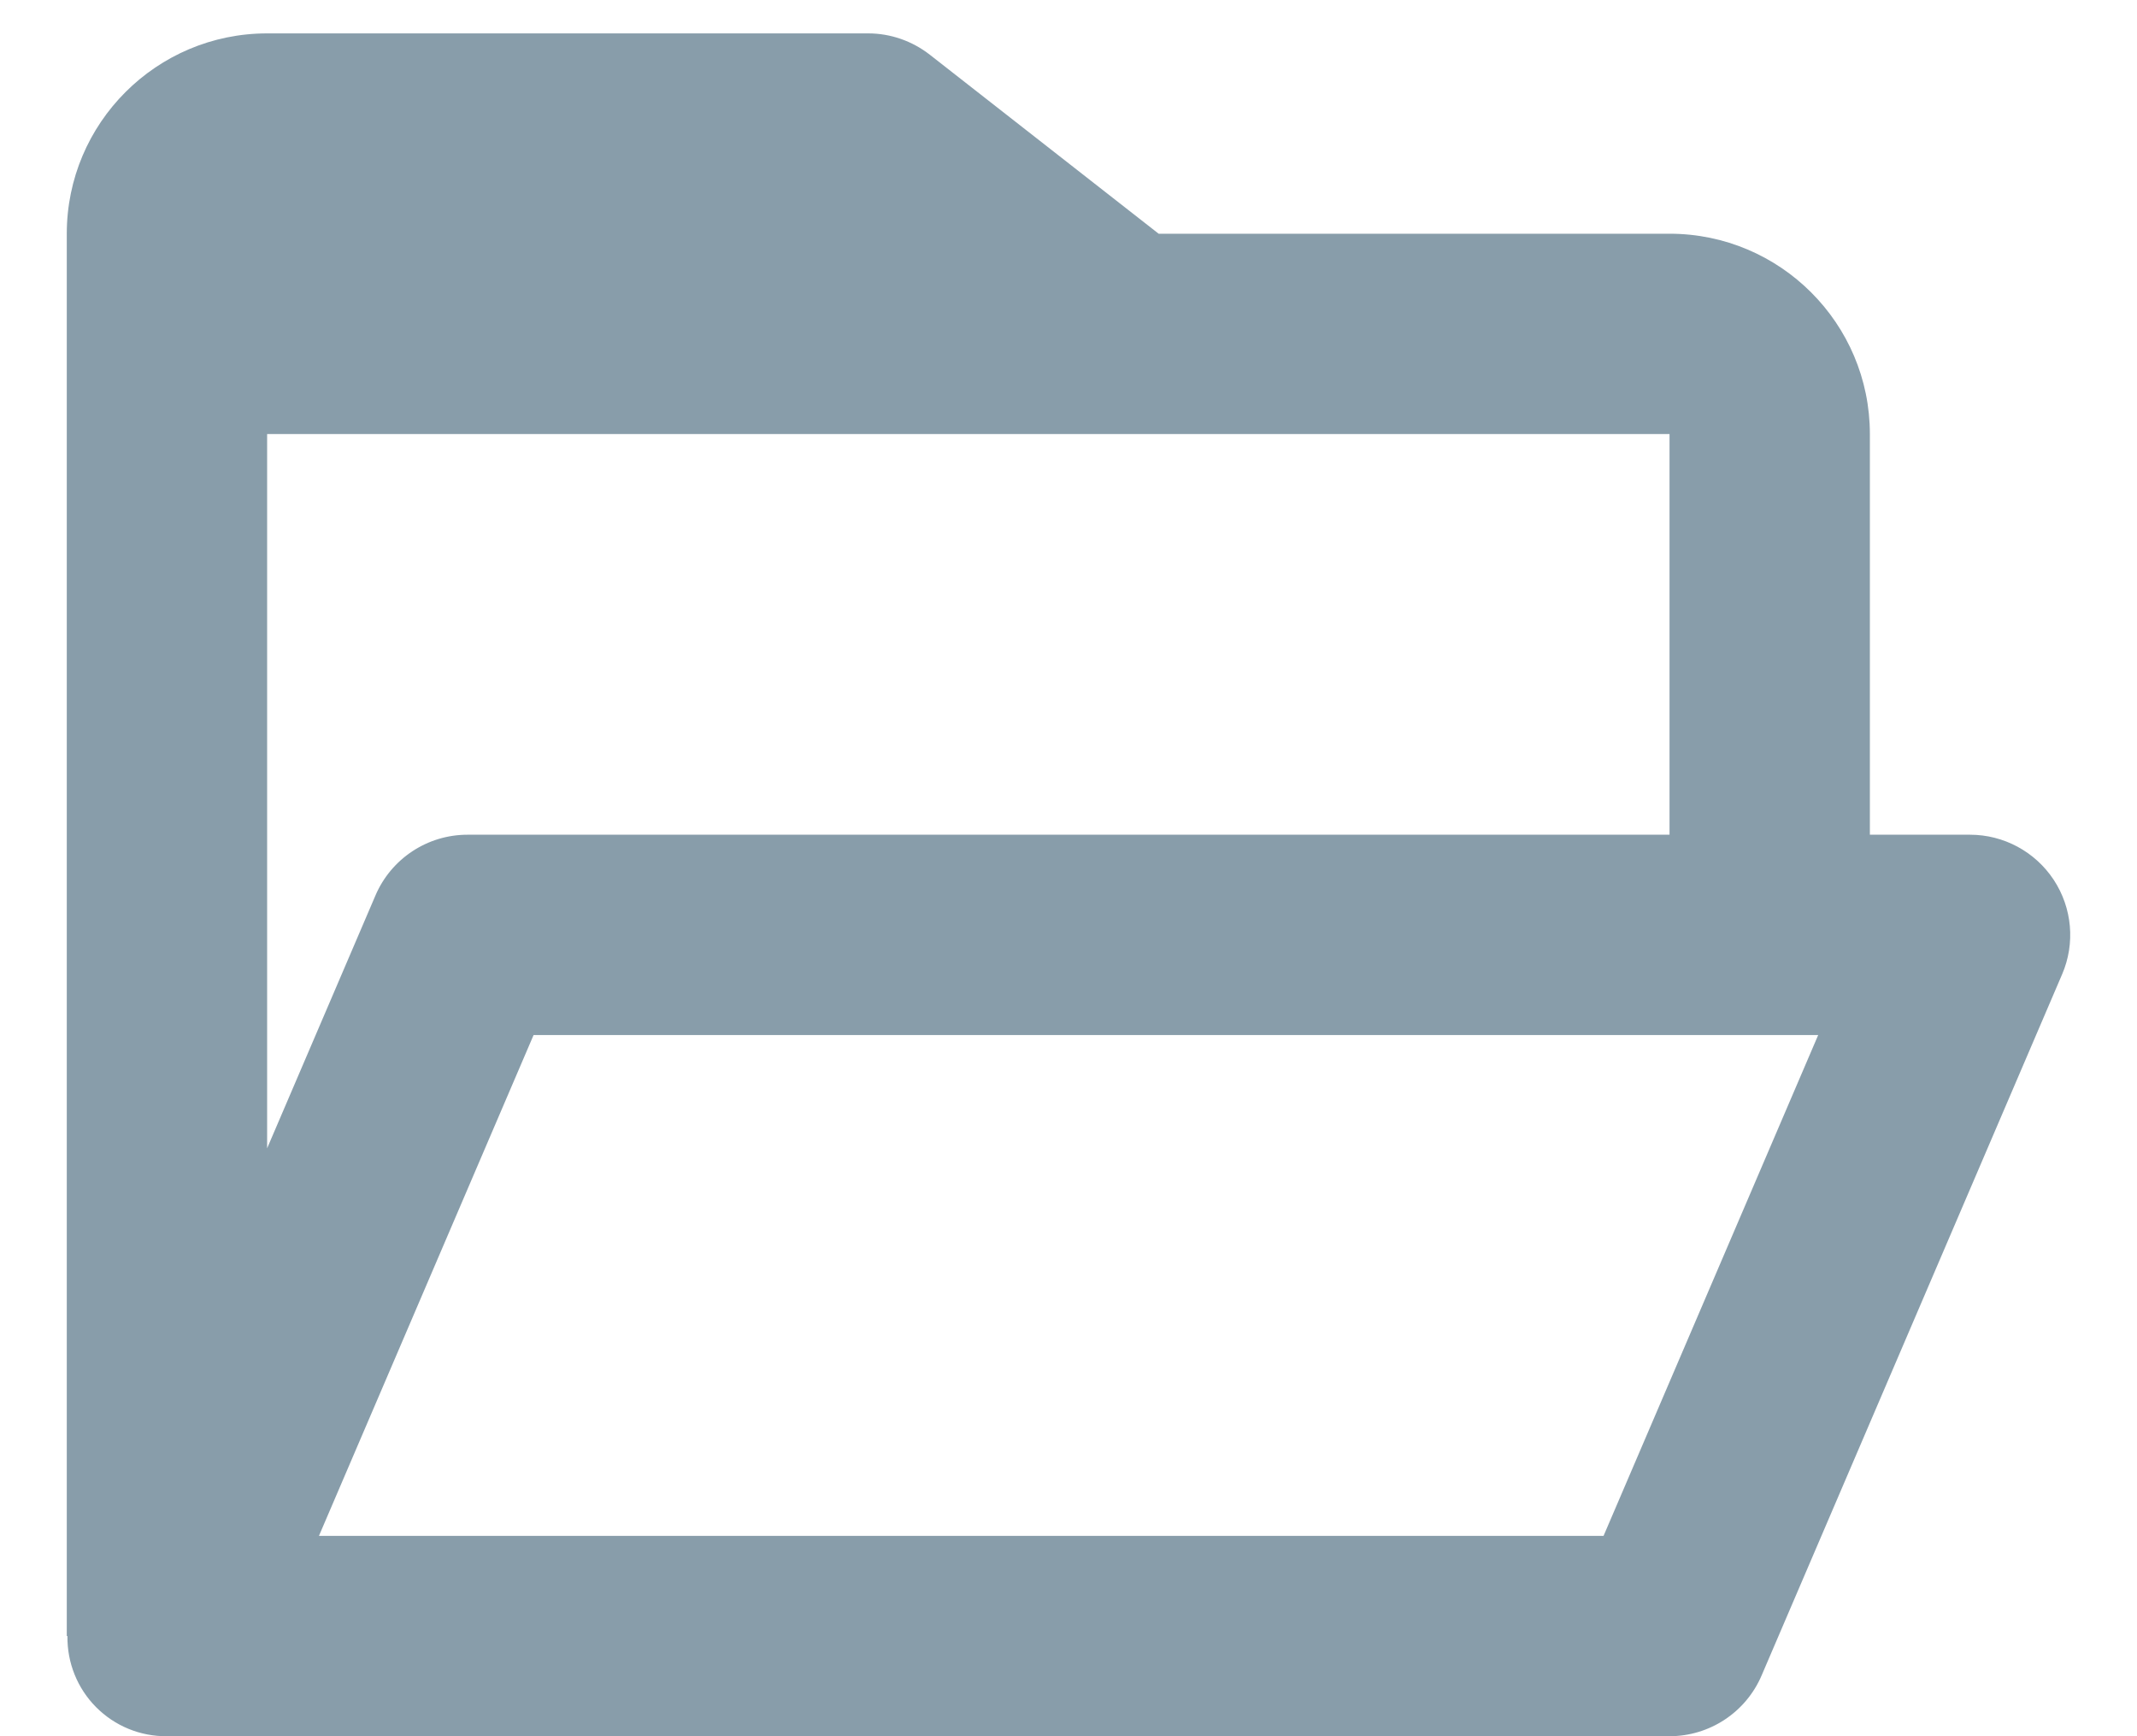 <svg width="16" height="13" viewBox="0 0 16 13" fill="none" xmlns="http://www.w3.org/2000/svg">
<path d="M12.5 13H1.25C1.051 13.002 0.86 12.924 0.719 12.782C0.579 12.641 0.502 12.449 0.505 12.25H0.5V1.75C0.5 0.922 1.172 0.25 2 0.25H6.5C6.668 0.25 6.83 0.307 6.962 0.41L8.675 1.75H12.5C13.328 1.75 14 2.422 14 3.25V6.25H14.75C15.002 6.25 15.237 6.377 15.376 6.587C15.515 6.798 15.539 7.064 15.439 7.296L13.189 12.546C13.071 12.821 12.8 13 12.5 13ZM3.995 7.75L2.388 11.5H12.006L13.613 7.75H3.995ZM2 3.25V8.598L2.811 6.705C2.929 6.429 3.2 6.25 3.5 6.25H12.5V3.25H2Z" fill="#889DAA"/>
</svg>
